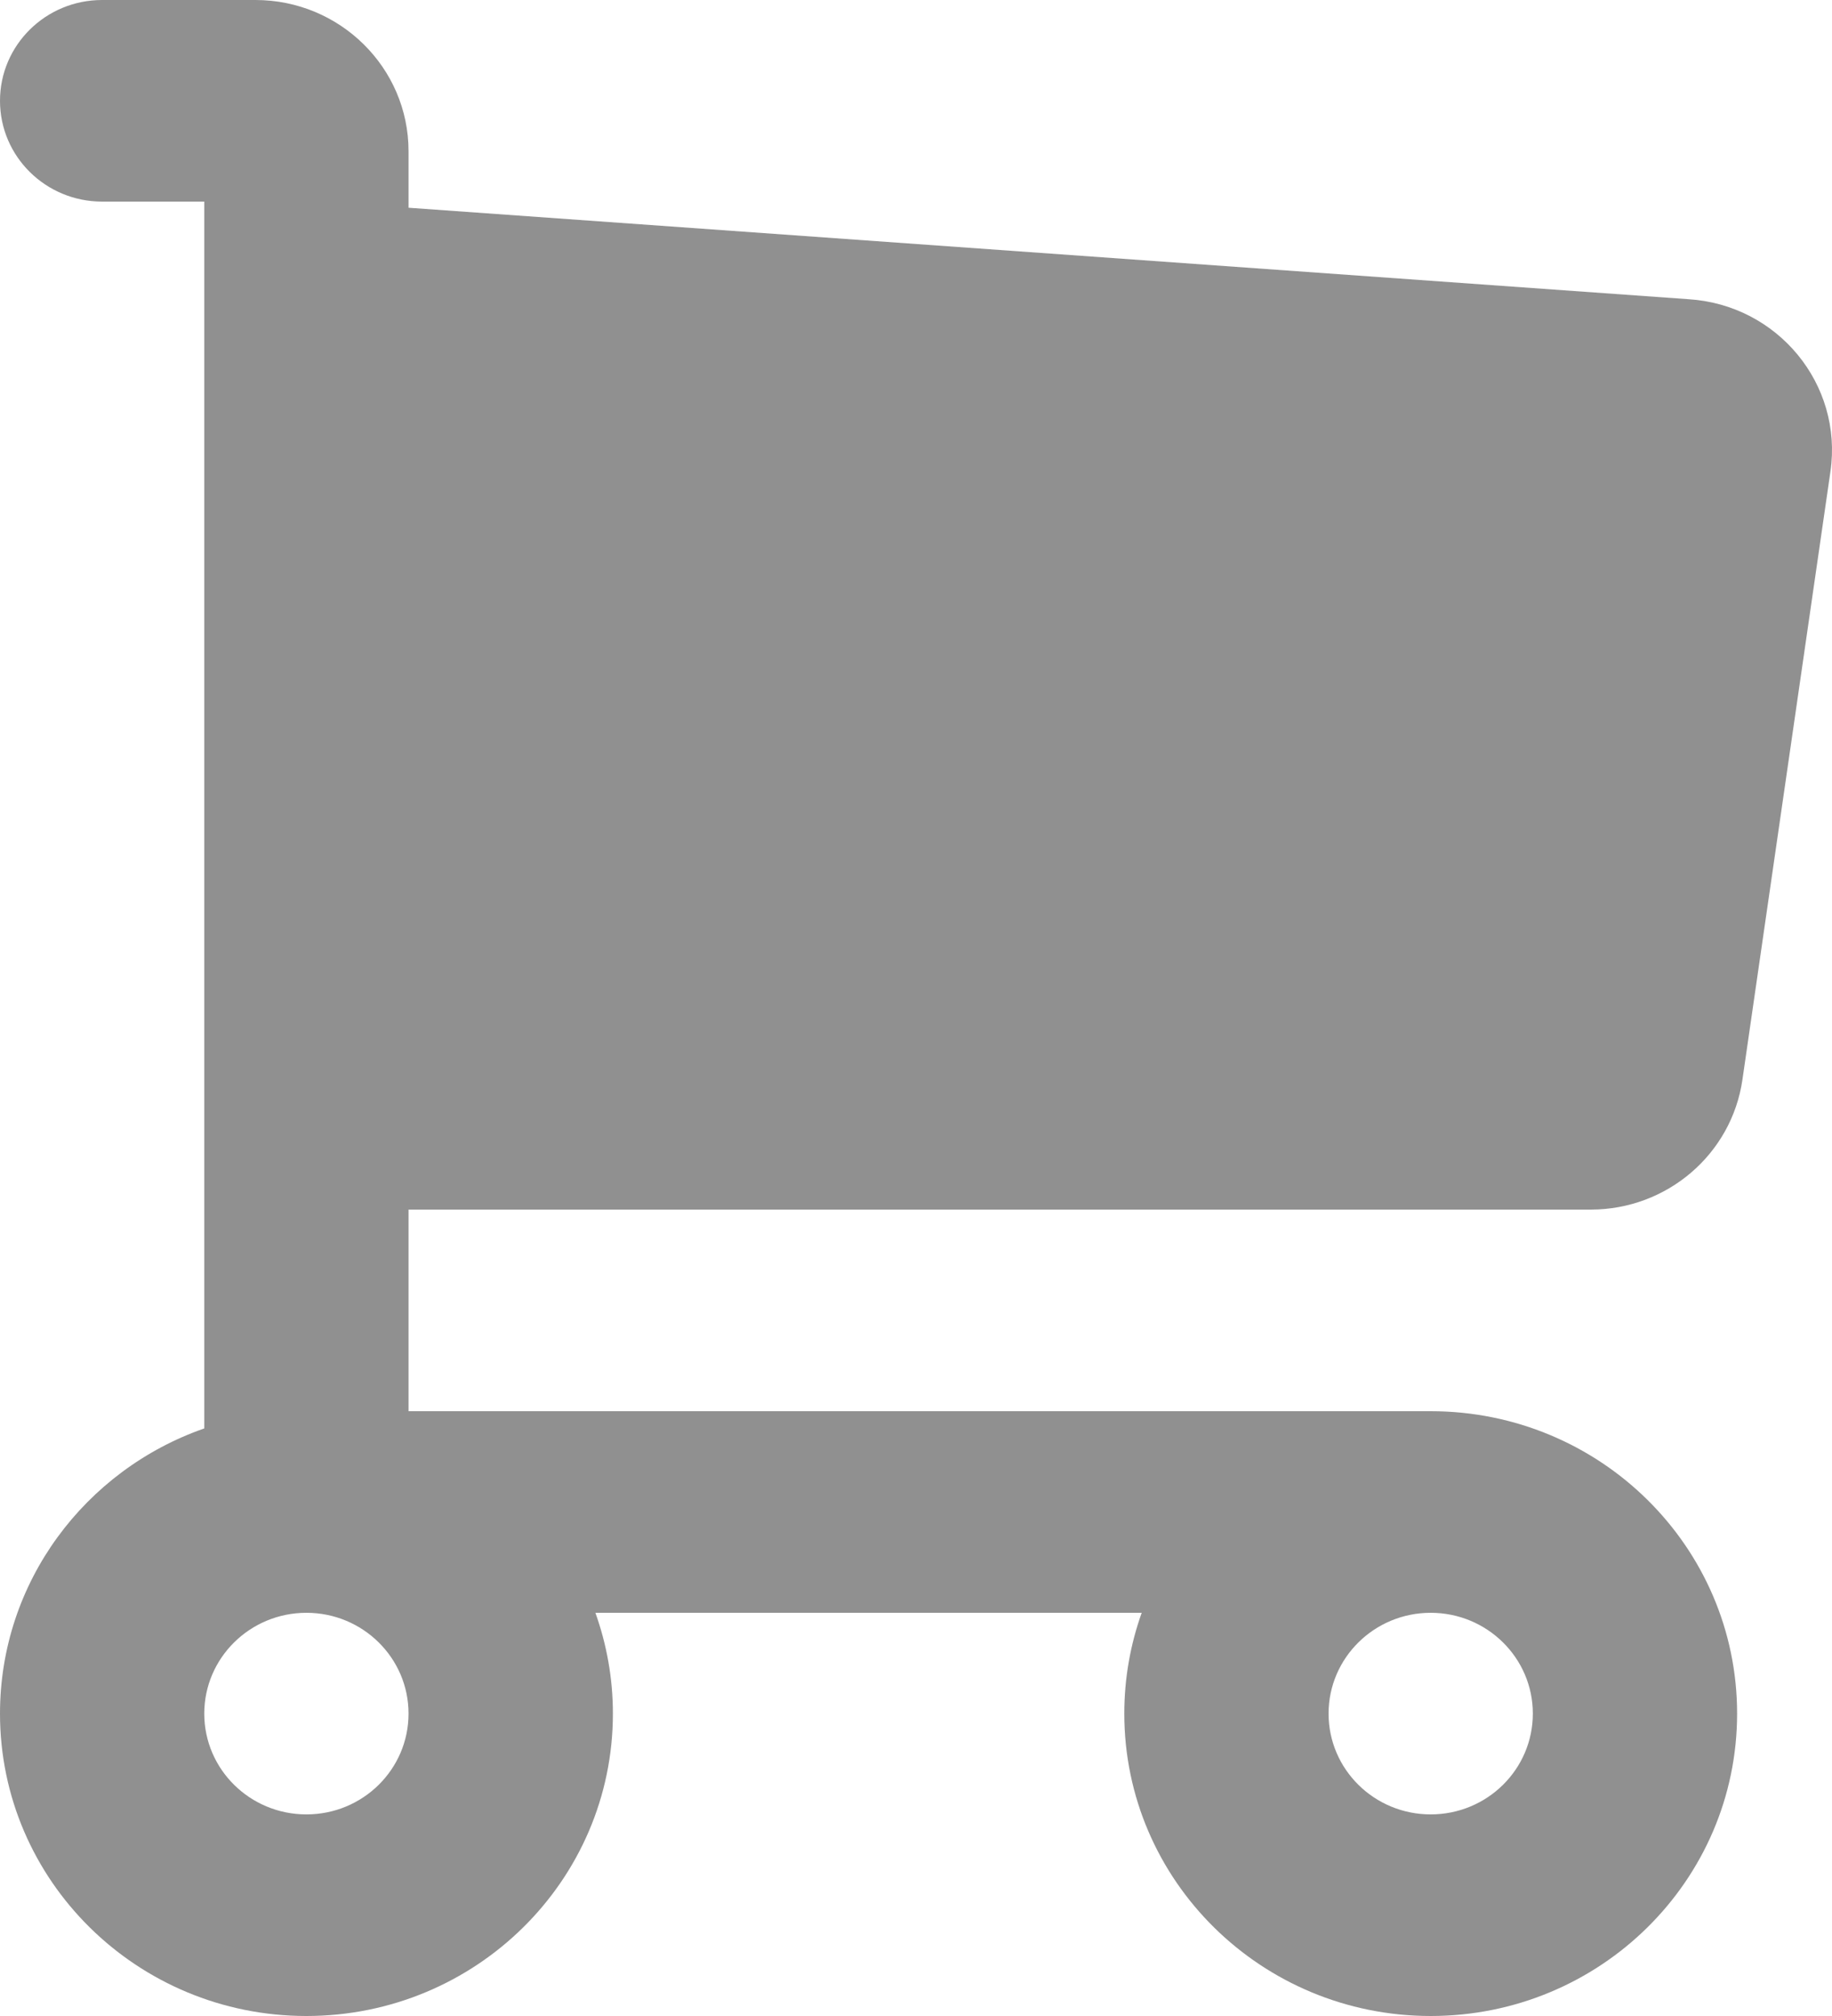 <svg width="20" height="22" viewBox="0 0 20 22" fill="none" xmlns="http://www.w3.org/2000/svg">
<path fill-rule="evenodd" clip-rule="evenodd" d="M0 1.1C0 0.492 0.499 0 1.115 0H2.788C3.711 0 4.46 0.739 4.46 1.65V2.267L18.431 3.265C19.406 3.325 20.121 4.192 19.983 5.145L19.022 11.783C18.904 12.596 18.198 13.2 17.366 13.2H4.46V15.4H15.619C17.467 15.4 18.964 16.878 18.964 18.7C18.964 20.523 17.467 22 15.619 22C13.772 22 12.274 20.523 12.274 18.7C12.274 18.314 12.341 17.944 12.464 17.6H6.5C6.623 17.944 6.691 18.314 6.691 18.7C6.691 20.523 5.193 22 3.345 22C1.498 22 0 20.523 0 18.7C0 17.263 0.931 16.041 2.23 15.588V3.31C2.23 3.304 2.23 3.298 2.23 3.292V2.2H1.115C0.499 2.2 0 1.708 0 1.1ZM14.504 18.7C14.504 18.093 15.003 17.6 15.619 17.6C16.235 17.6 16.734 18.093 16.734 18.7C16.734 19.308 16.235 19.8 15.619 19.8C15.003 19.8 14.504 19.308 14.504 18.7ZM2.23 18.7C2.23 18.093 2.729 17.6 3.345 17.6C3.961 17.6 4.46 18.093 4.46 18.7C4.46 19.308 3.961 19.8 3.345 19.8C2.729 19.8 2.23 19.308 2.23 18.7Z" fill="#909090"/>
</svg>
